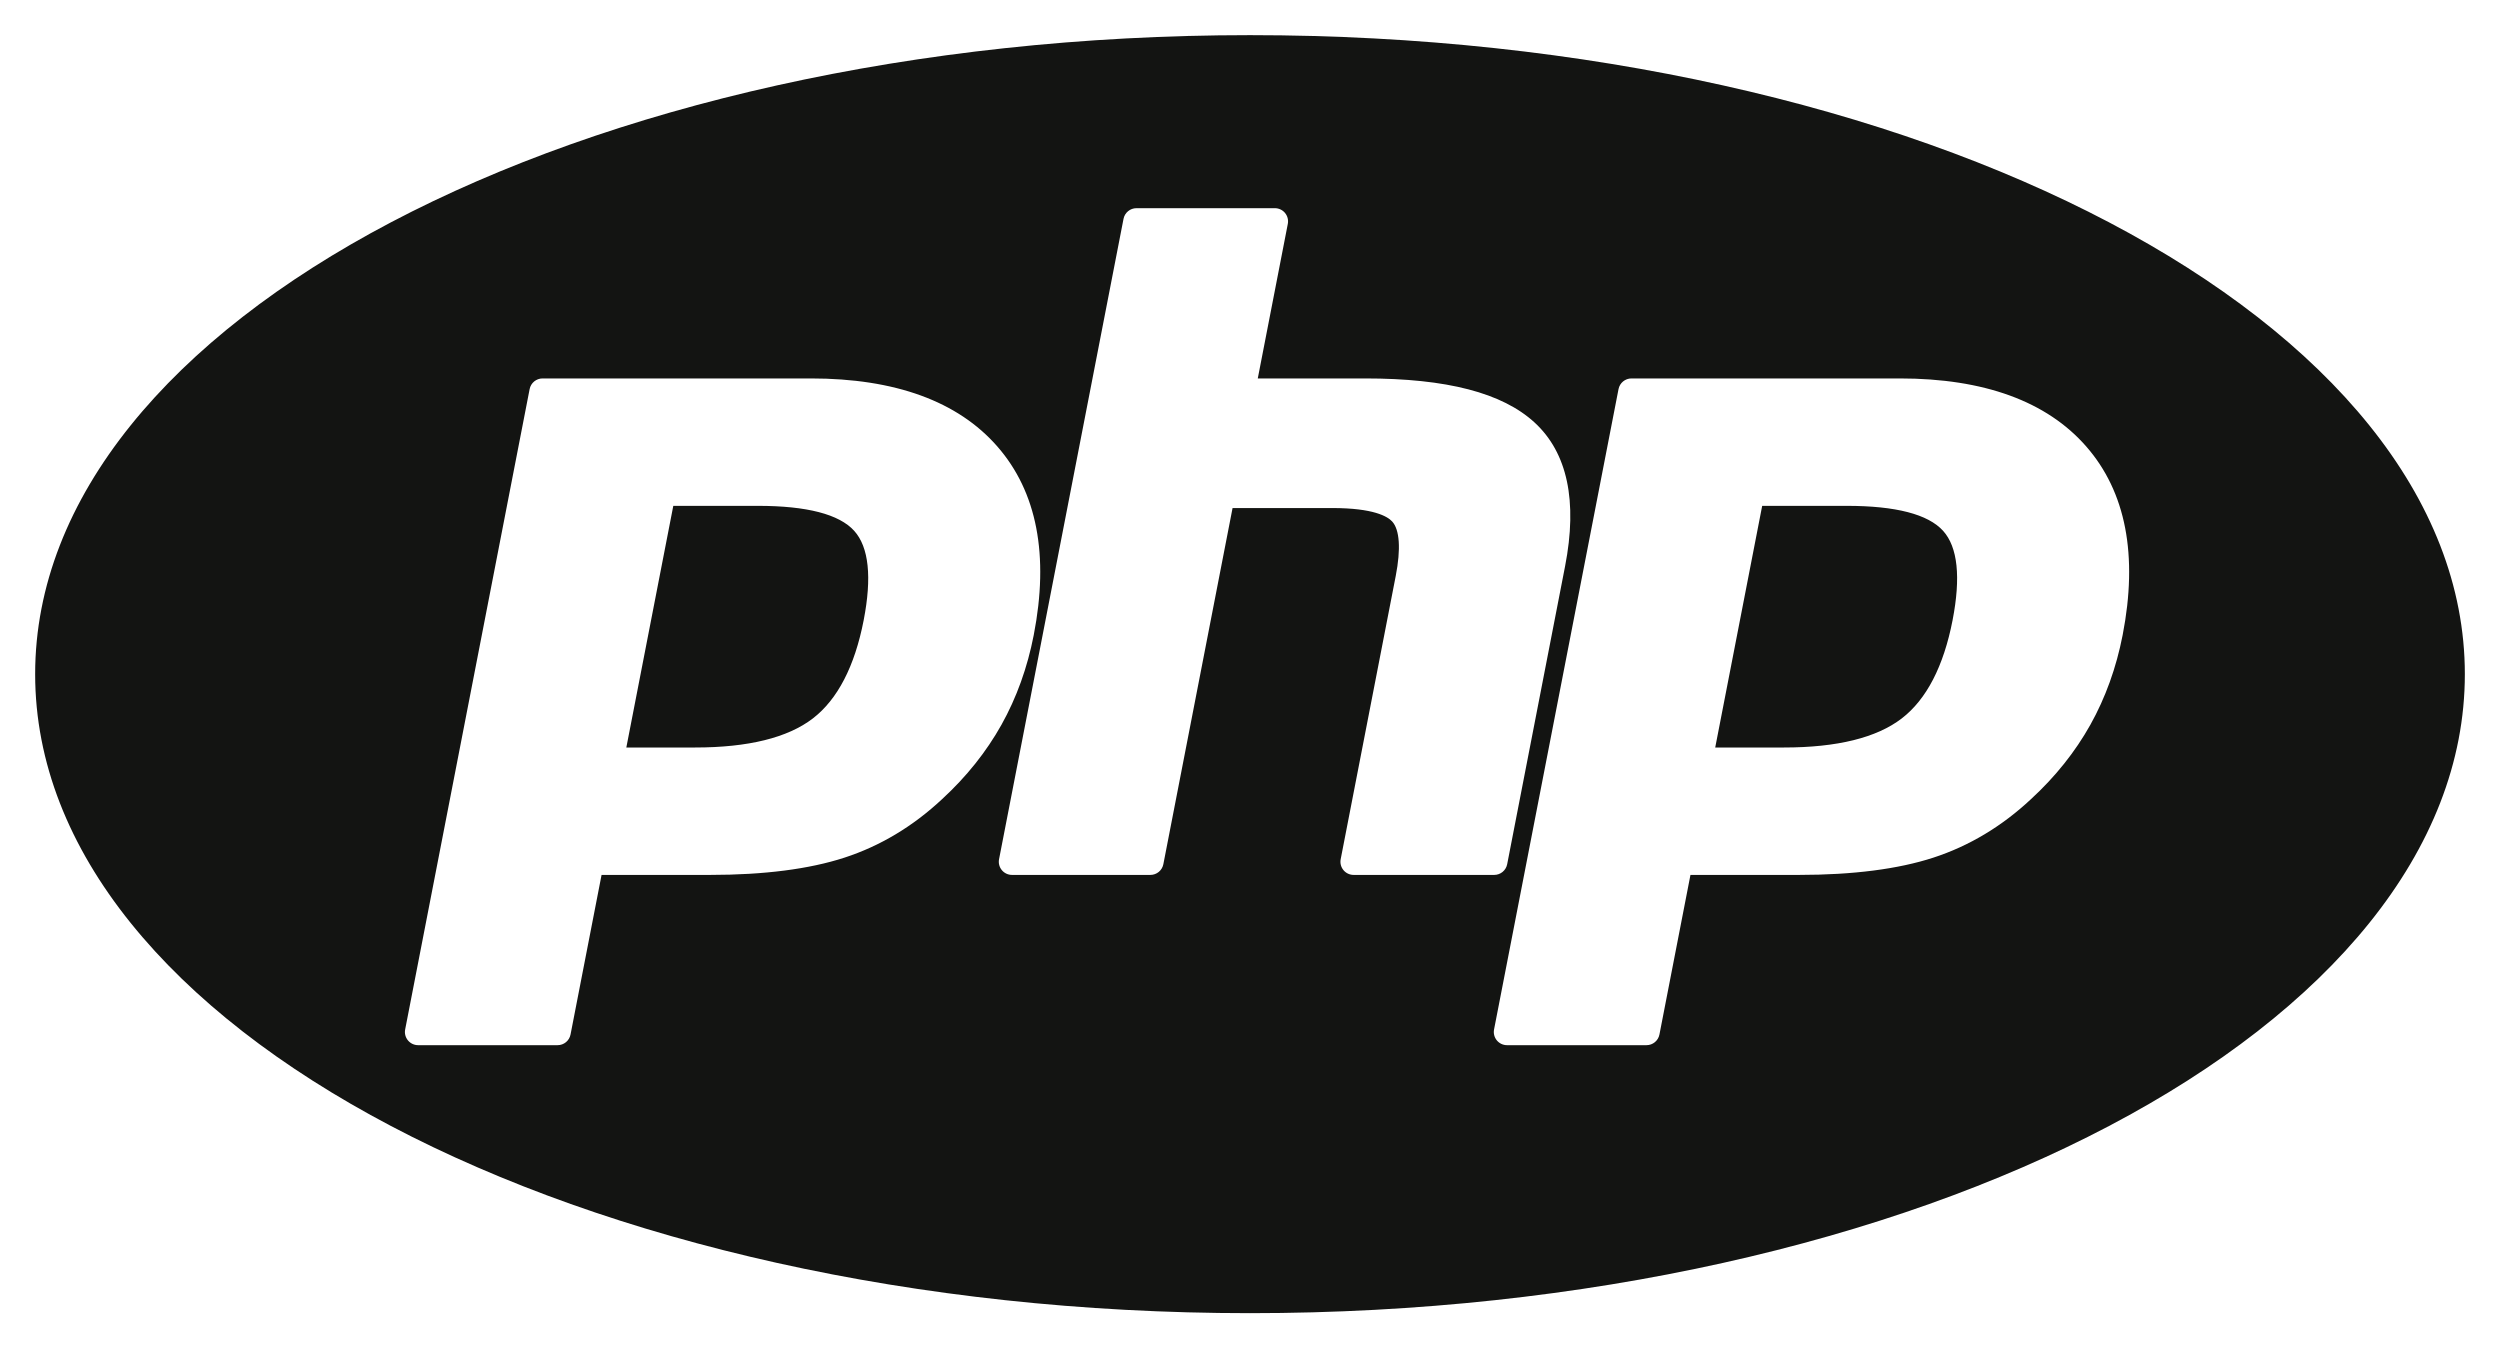 <svg width="356" height="192" viewBox="0 0 356 192" fill="none" xmlns="http://www.w3.org/2000/svg">
<path fill-rule="evenodd" clip-rule="evenodd" d="M178 186.995C82.459 186.995 5.006 146.255 5.006 96C5.006 45.746 82.459 5.005 178 5.005C273.54 5.005 350.994 45.746 350.994 96C350.994 146.255 273.54 186.995 178 186.995ZM115.746 102.308C112.18 105.052 106.544 106.444 98.995 106.444H89.189L95.877 72.033H107.941C114.899 72.033 119.508 73.231 121.639 75.592C123.724 77.904 124.178 82.188 122.987 88.323C121.71 94.887 119.274 99.592 115.746 102.308ZM58.089 148.149C58.445 148.582 58.977 148.833 59.536 148.833H79.403C80.302 148.833 81.074 148.196 81.245 147.313L85.663 124.588H101.131C108.807 124.588 115.238 123.761 120.245 122.13C125.333 120.477 130.019 117.668 134.158 113.794C137.617 110.616 140.46 107.052 142.612 103.202C144.761 99.355 146.307 95.059 147.205 90.433C149.414 79.078 147.67 70.042 142.023 63.579C136.406 57.149 127.47 53.889 115.464 53.889H77.262C76.364 53.889 75.591 54.526 75.419 55.408L57.694 146.598C57.587 147.148 57.732 147.717 58.089 148.149ZM192.756 124.588C192.195 124.588 191.664 124.338 191.308 123.905C190.95 123.473 190.806 122.904 190.913 122.354L198.754 82.006C199.499 78.168 199.315 75.414 198.236 74.251C197.575 73.539 195.591 72.346 189.722 72.346H175.517L165.66 123.069C165.488 123.951 164.715 124.588 163.817 124.588H144.107C143.547 124.588 143.015 124.338 142.659 123.905C142.302 123.473 142.158 122.903 142.265 122.354L159.989 31.164C160.161 30.282 160.934 29.645 161.832 29.645H181.542C182.102 29.645 182.634 29.895 182.99 30.328C183.347 30.761 183.491 31.329 183.384 31.88L179.107 53.889H194.388C206.029 53.889 213.923 55.941 218.521 60.163C223.207 64.47 224.669 71.357 222.867 80.634L214.621 123.069C214.449 123.951 213.677 124.588 212.778 124.588H192.756ZM270.804 102.308C267.238 105.052 261.603 106.444 254.054 106.444H244.247L250.935 72.033H262.999C269.957 72.033 274.566 73.231 276.698 75.592C278.783 77.904 279.237 82.188 278.046 88.323C276.769 94.887 274.332 99.593 270.804 102.308ZM213.148 148.149C213.504 148.582 214.036 148.833 214.596 148.833H234.462C235.361 148.833 236.133 148.196 236.305 147.313L240.721 124.588H256.19C263.865 124.588 270.296 123.761 275.304 122.13C280.392 120.477 285.077 117.668 289.217 113.794C292.675 110.616 295.519 107.052 297.671 103.202C299.82 99.355 301.365 95.059 302.265 90.433C304.472 79.077 302.729 70.042 297.082 63.579C291.464 57.149 282.529 53.889 270.522 53.889H232.321C231.422 53.889 230.65 54.526 230.478 55.408L212.753 146.598C212.646 147.148 212.791 147.717 213.148 148.149Z" fill="#131412"/>
</svg>
